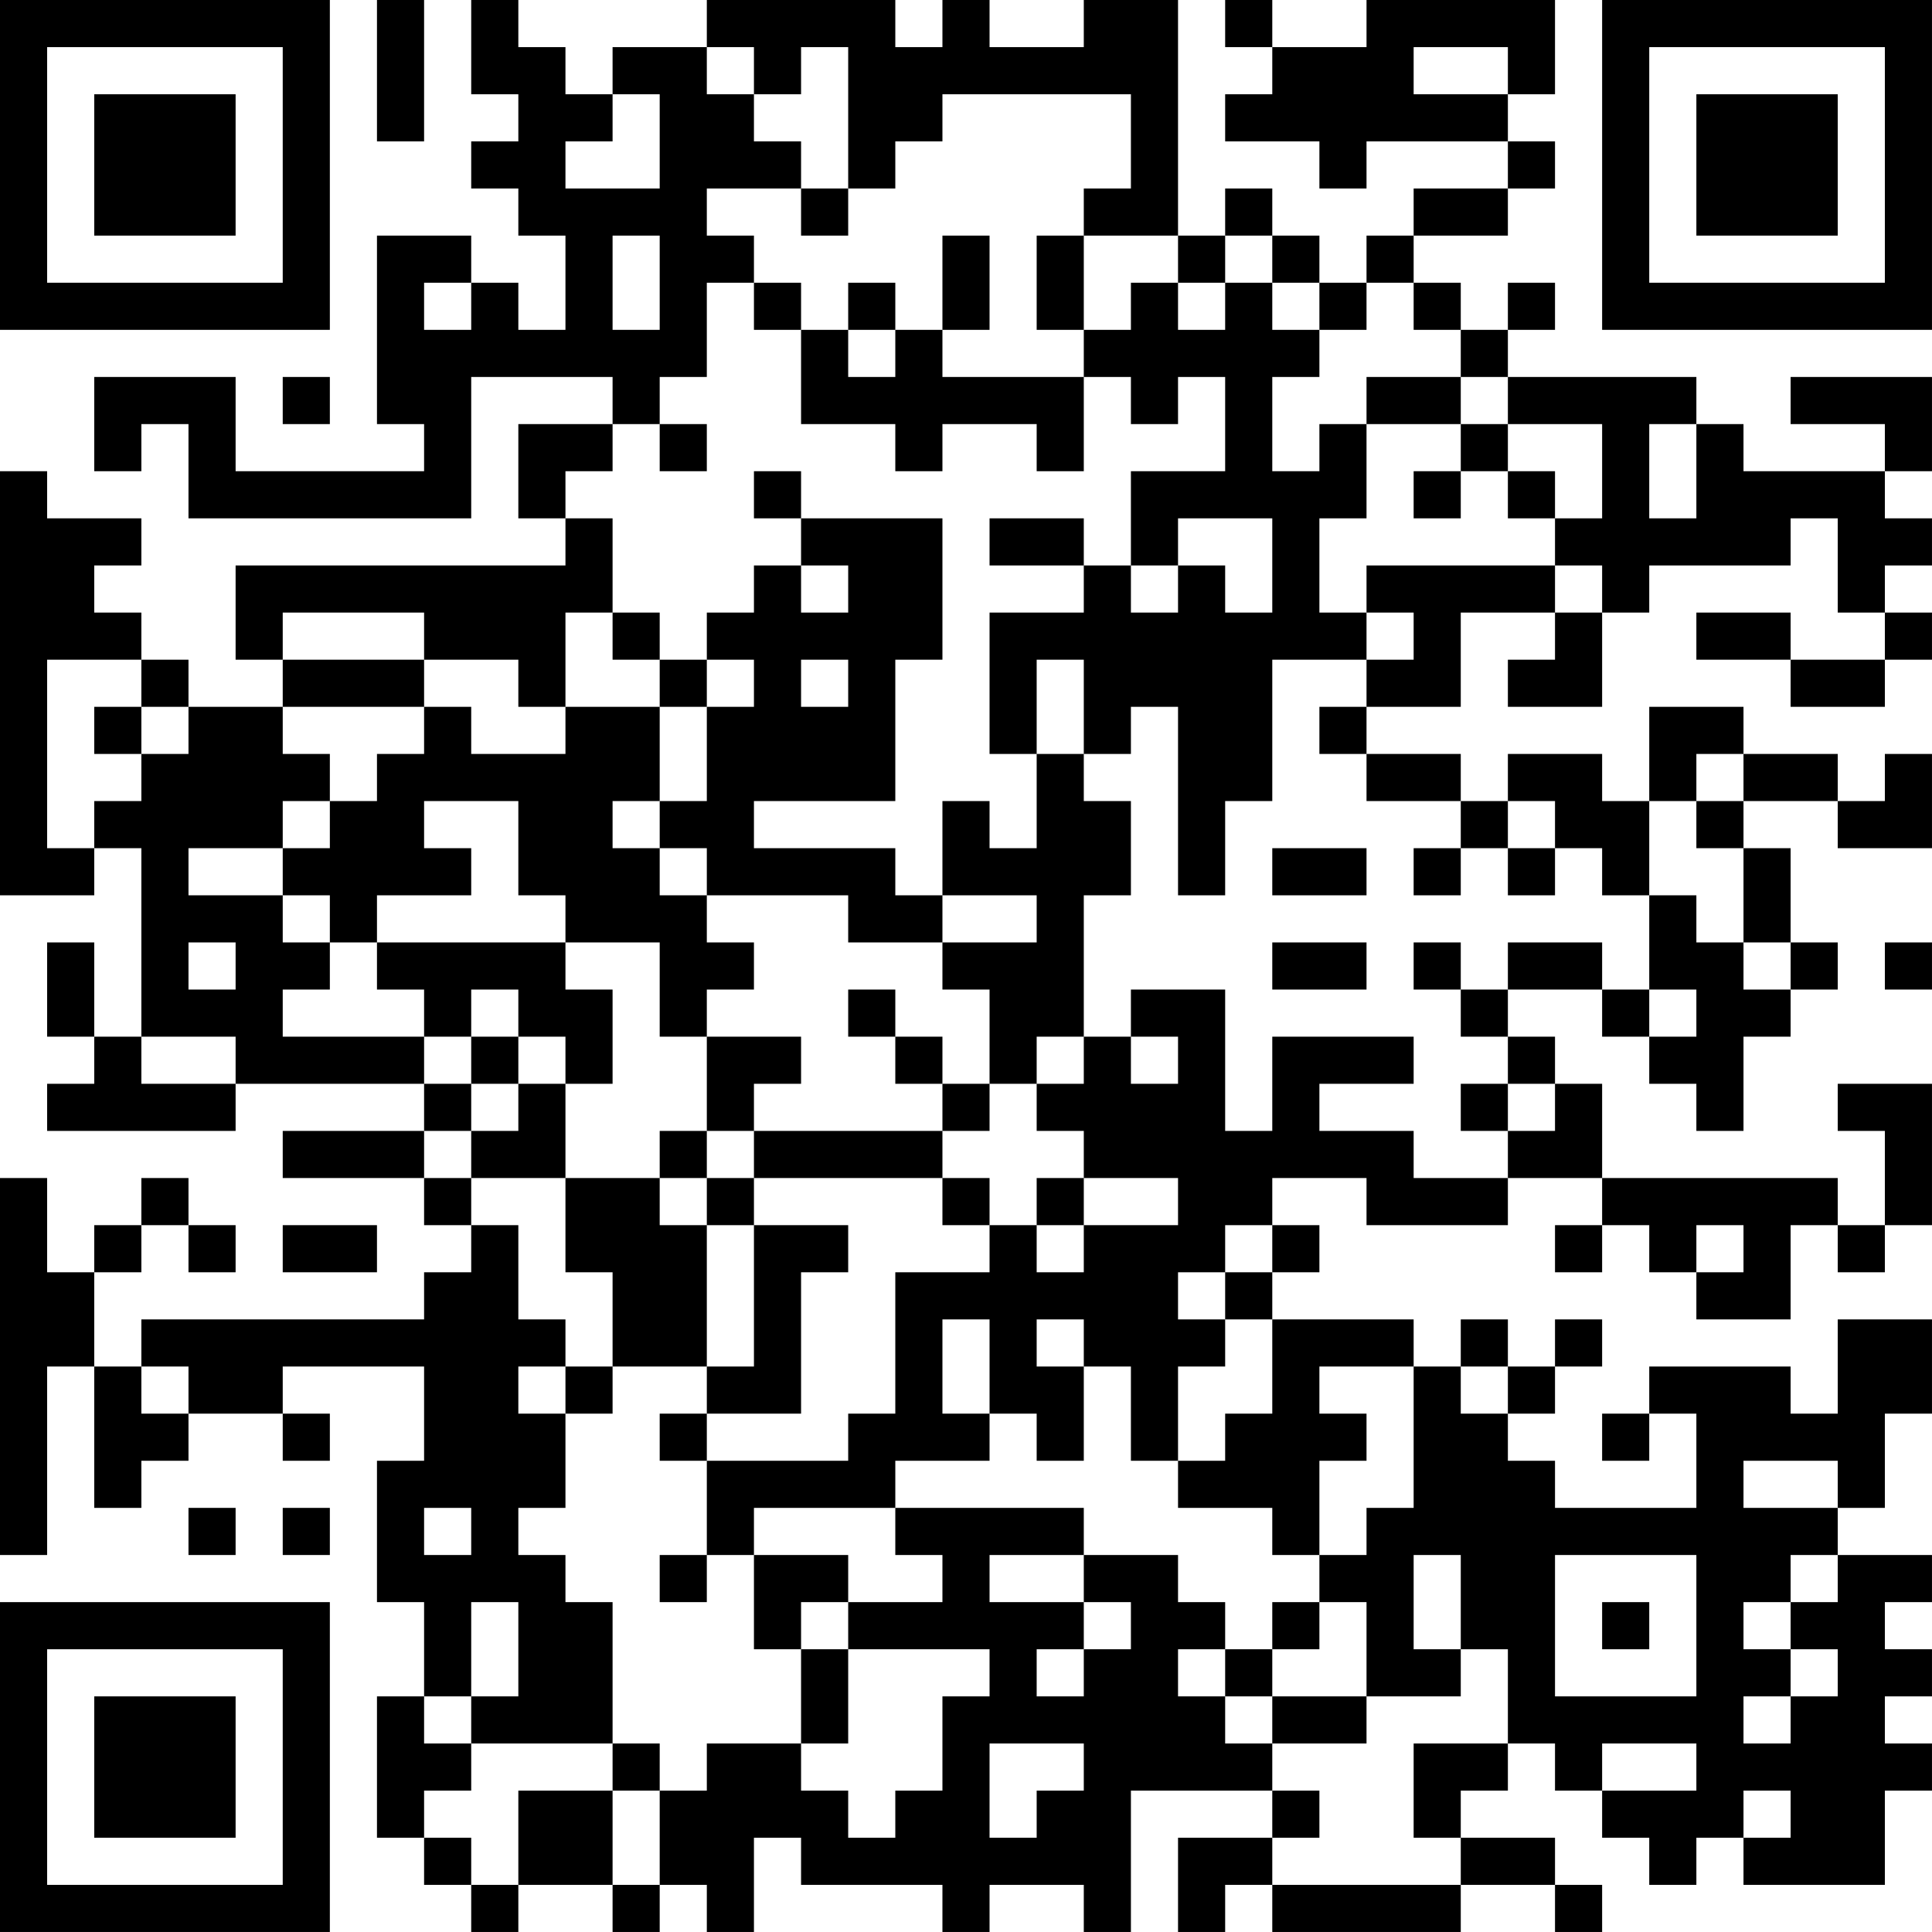 <?xml version="1.0" encoding="UTF-8"?>
<svg xmlns="http://www.w3.org/2000/svg" version="1.1" width="200" height="200" viewBox="0 0 200 200"><rect x="0" y="0" width="200" height="200" fill="#ffffff"/><g transform="scale(4.878)"><g transform="translate(0,0)"><path fill-rule="evenodd" d="M8 0L8 3L9 3L9 0ZM10 0L10 2L11 2L11 3L10 3L10 4L11 4L11 5L12 5L12 7L11 7L11 6L10 6L10 5L8 5L8 9L9 9L9 10L5 10L5 8L2 8L2 10L3 10L3 9L4 9L4 11L10 11L10 8L13 8L13 9L11 9L11 11L12 11L12 12L5 12L5 14L6 14L6 15L4 15L4 14L3 14L3 13L2 13L2 12L3 12L3 11L1 11L1 10L0 10L0 19L2 19L2 18L3 18L3 22L2 22L2 20L1 20L1 22L2 22L2 23L1 23L1 24L5 24L5 23L9 23L9 24L6 24L6 25L9 25L9 26L10 26L10 27L9 27L9 28L3 28L3 29L2 29L2 27L3 27L3 26L4 26L4 27L5 27L5 26L4 26L4 25L3 25L3 26L2 26L2 27L1 27L1 25L0 25L0 33L1 33L1 29L2 29L2 32L3 32L3 31L4 31L4 30L6 30L6 31L7 31L7 30L6 30L6 29L9 29L9 31L8 31L8 34L9 34L9 36L8 36L8 39L9 39L9 40L10 40L10 41L11 41L11 40L13 40L13 41L14 41L14 40L15 40L15 41L16 41L16 39L17 39L17 40L20 40L20 41L21 41L21 40L23 40L23 41L24 41L24 38L27 38L27 39L25 39L25 41L26 41L26 40L27 40L27 41L31 41L31 40L33 40L33 41L34 41L34 40L33 40L33 39L31 39L31 38L32 38L32 37L33 37L33 38L34 38L34 39L35 39L35 40L36 40L36 39L37 39L37 40L40 40L40 38L41 38L41 37L40 37L40 36L41 36L41 35L40 35L40 34L41 34L41 33L39 33L39 32L40 32L40 30L41 30L41 28L39 28L39 30L38 30L38 29L35 29L35 30L34 30L34 31L35 31L35 30L36 30L36 32L33 32L33 31L32 31L32 30L33 30L33 29L34 29L34 28L33 28L33 29L32 29L32 28L31 28L31 29L30 29L30 28L27 28L27 27L28 27L28 26L27 26L27 25L29 25L29 26L32 26L32 25L34 25L34 26L33 26L33 27L34 27L34 26L35 26L35 27L36 27L36 28L38 28L38 26L39 26L39 27L40 27L40 26L41 26L41 23L39 23L39 24L40 24L40 26L39 26L39 25L34 25L34 23L33 23L33 22L32 22L32 21L34 21L34 22L35 22L35 23L36 23L36 24L37 24L37 22L38 22L38 21L39 21L39 20L38 20L38 18L37 18L37 17L39 17L39 18L41 18L41 16L40 16L40 17L39 17L39 16L37 16L37 15L35 15L35 17L34 17L34 16L32 16L32 17L31 17L31 16L29 16L29 15L31 15L31 13L33 13L33 14L32 14L32 15L34 15L34 13L35 13L35 12L38 12L38 11L39 11L39 13L40 13L40 14L38 14L38 13L36 13L36 14L38 14L38 15L40 15L40 14L41 14L41 13L40 13L40 12L41 12L41 11L40 11L40 10L41 10L41 8L38 8L38 9L40 9L40 10L37 10L37 9L36 9L36 8L32 8L32 7L33 7L33 6L32 6L32 7L31 7L31 6L30 6L30 5L32 5L32 4L33 4L33 3L32 3L32 2L33 2L33 0L29 0L29 1L27 1L27 0L26 0L26 1L27 1L27 2L26 2L26 3L28 3L28 4L29 4L29 3L32 3L32 4L30 4L30 5L29 5L29 6L28 6L28 5L27 5L27 4L26 4L26 5L25 5L25 0L23 0L23 1L21 1L21 0L20 0L20 1L19 1L19 0L15 0L15 1L13 1L13 2L12 2L12 1L11 1L11 0ZM15 1L15 2L16 2L16 3L17 3L17 4L15 4L15 5L16 5L16 6L15 6L15 8L14 8L14 9L13 9L13 10L12 10L12 11L13 11L13 13L12 13L12 15L11 15L11 14L9 14L9 13L6 13L6 14L9 14L9 15L6 15L6 16L7 16L7 17L6 17L6 18L4 18L4 19L6 19L6 20L7 20L7 21L6 21L6 22L9 22L9 23L10 23L10 24L9 24L9 25L10 25L10 26L11 26L11 28L12 28L12 29L11 29L11 30L12 30L12 32L11 32L11 33L12 33L12 34L13 34L13 37L10 37L10 36L11 36L11 34L10 34L10 36L9 36L9 37L10 37L10 38L9 38L9 39L10 39L10 40L11 40L11 38L13 38L13 40L14 40L14 38L15 38L15 37L17 37L17 38L18 38L18 39L19 39L19 38L20 38L20 36L21 36L21 35L18 35L18 34L20 34L20 33L19 33L19 32L23 32L23 33L21 33L21 34L23 34L23 35L22 35L22 36L23 36L23 35L24 35L24 34L23 34L23 33L25 33L25 34L26 34L26 35L25 35L25 36L26 36L26 37L27 37L27 38L28 38L28 39L27 39L27 40L31 40L31 39L30 39L30 37L32 37L32 35L31 35L31 33L30 33L30 35L31 35L31 36L29 36L29 34L28 34L28 33L29 33L29 32L30 32L30 29L28 29L28 30L29 30L29 31L28 31L28 33L27 33L27 32L25 32L25 31L26 31L26 30L27 30L27 28L26 28L26 27L27 27L27 26L26 26L26 27L25 27L25 28L26 28L26 29L25 29L25 31L24 31L24 29L23 29L23 28L22 28L22 29L23 29L23 31L22 31L22 30L21 30L21 28L20 28L20 30L21 30L21 31L19 31L19 32L16 32L16 33L15 33L15 31L18 31L18 30L19 30L19 27L21 27L21 26L22 26L22 27L23 27L23 26L25 26L25 25L23 25L23 24L22 24L22 23L23 23L23 22L24 22L24 23L25 23L25 22L24 22L24 21L26 21L26 24L27 24L27 22L30 22L30 23L28 23L28 24L30 24L30 25L32 25L32 24L33 24L33 23L32 23L32 22L31 22L31 21L32 21L32 20L34 20L34 21L35 21L35 22L36 22L36 21L35 21L35 19L36 19L36 20L37 20L37 21L38 21L38 20L37 20L37 18L36 18L36 17L37 17L37 16L36 16L36 17L35 17L35 19L34 19L34 18L33 18L33 17L32 17L32 18L31 18L31 17L29 17L29 16L28 16L28 15L29 15L29 14L30 14L30 13L29 13L29 12L33 12L33 13L34 13L34 12L33 12L33 11L34 11L34 9L32 9L32 8L31 8L31 7L30 7L30 6L29 6L29 7L28 7L28 6L27 6L27 5L26 5L26 6L25 6L25 5L23 5L23 4L24 4L24 2L20 2L20 3L19 3L19 4L18 4L18 1L17 1L17 2L16 2L16 1ZM30 1L30 2L32 2L32 1ZM13 2L13 3L12 3L12 4L14 4L14 2ZM17 4L17 5L18 5L18 4ZM13 5L13 7L14 7L14 5ZM20 5L20 7L19 7L19 6L18 6L18 7L17 7L17 6L16 6L16 7L17 7L17 9L19 9L19 10L20 10L20 9L22 9L22 10L23 10L23 8L24 8L24 9L25 9L25 8L26 8L26 10L24 10L24 12L23 12L23 11L21 11L21 12L23 12L23 13L21 13L21 16L22 16L22 18L21 18L21 17L20 17L20 19L19 19L19 18L16 18L16 17L19 17L19 14L20 14L20 11L17 11L17 10L16 10L16 11L17 11L17 12L16 12L16 13L15 13L15 14L14 14L14 13L13 13L13 14L14 14L14 15L12 15L12 16L10 16L10 15L9 15L9 16L8 16L8 17L7 17L7 18L6 18L6 19L7 19L7 20L8 20L8 21L9 21L9 22L10 22L10 23L11 23L11 24L10 24L10 25L12 25L12 27L13 27L13 29L12 29L12 30L13 30L13 29L15 29L15 30L14 30L14 31L15 31L15 30L17 30L17 27L18 27L18 26L16 26L16 25L20 25L20 26L21 26L21 25L20 25L20 24L21 24L21 23L22 23L22 22L23 22L23 19L24 19L24 17L23 17L23 16L24 16L24 15L25 15L25 19L26 19L26 17L27 17L27 14L29 14L29 13L28 13L28 11L29 11L29 9L31 9L31 10L30 10L30 11L31 11L31 10L32 10L32 11L33 11L33 10L32 10L32 9L31 9L31 8L29 8L29 9L28 9L28 10L27 10L27 8L28 8L28 7L27 7L27 6L26 6L26 7L25 7L25 6L24 6L24 7L23 7L23 5L22 5L22 7L23 7L23 8L20 8L20 7L21 7L21 5ZM9 6L9 7L10 7L10 6ZM18 7L18 8L19 8L19 7ZM6 8L6 9L7 9L7 8ZM14 9L14 10L15 10L15 9ZM35 9L35 11L36 11L36 9ZM25 11L25 12L24 12L24 13L25 13L25 12L26 12L26 13L27 13L27 11ZM17 12L17 13L18 13L18 12ZM1 14L1 18L2 18L2 17L3 17L3 16L4 16L4 15L3 15L3 14ZM15 14L15 15L14 15L14 17L13 17L13 18L14 18L14 19L15 19L15 20L16 20L16 21L15 21L15 22L14 22L14 20L12 20L12 19L11 19L11 17L9 17L9 18L10 18L10 19L8 19L8 20L12 20L12 21L13 21L13 23L12 23L12 22L11 22L11 21L10 21L10 22L11 22L11 23L12 23L12 25L14 25L14 26L15 26L15 29L16 29L16 26L15 26L15 25L16 25L16 24L20 24L20 23L21 23L21 21L20 21L20 20L22 20L22 19L20 19L20 20L18 20L18 19L15 19L15 18L14 18L14 17L15 17L15 15L16 15L16 14ZM17 14L17 15L18 15L18 14ZM22 14L22 16L23 16L23 14ZM2 15L2 16L3 16L3 15ZM27 18L27 19L29 19L29 18ZM30 18L30 19L31 19L31 18ZM32 18L32 19L33 19L33 18ZM4 20L4 21L5 21L5 20ZM27 20L27 21L29 21L29 20ZM30 20L30 21L31 21L31 20ZM40 20L40 21L41 21L41 20ZM18 21L18 22L19 22L19 23L20 23L20 22L19 22L19 21ZM3 22L3 23L5 23L5 22ZM15 22L15 24L14 24L14 25L15 25L15 24L16 24L16 23L17 23L17 22ZM31 23L31 24L32 24L32 23ZM22 25L22 26L23 26L23 25ZM6 26L6 27L8 27L8 26ZM36 26L36 27L37 27L37 26ZM3 29L3 30L4 30L4 29ZM31 29L31 30L32 30L32 29ZM37 31L37 32L39 32L39 31ZM4 32L4 33L5 33L5 32ZM6 32L6 33L7 33L7 32ZM9 32L9 33L10 33L10 32ZM14 33L14 34L15 34L15 33ZM16 33L16 35L17 35L17 37L18 37L18 35L17 35L17 34L18 34L18 33ZM33 33L33 36L36 36L36 33ZM38 33L38 34L37 34L37 35L38 35L38 36L37 36L37 37L38 37L38 36L39 36L39 35L38 35L38 34L39 34L39 33ZM27 34L27 35L26 35L26 36L27 36L27 37L29 37L29 36L27 36L27 35L28 35L28 34ZM34 34L34 35L35 35L35 34ZM13 37L13 38L14 38L14 37ZM21 37L21 39L22 39L22 38L23 38L23 37ZM34 37L34 38L36 38L36 37ZM37 38L37 39L38 39L38 38ZM0 0L0 7L7 7L7 0ZM1 1L1 6L6 6L6 1ZM2 2L2 5L5 5L5 2ZM34 0L34 7L41 7L41 0ZM35 1L35 6L40 6L40 1ZM36 2L36 5L39 5L39 2ZM0 34L0 41L7 41L7 34ZM1 35L1 40L6 40L6 35ZM2 36L2 39L5 39L5 36Z" fill="#000000"/></g></g></svg>
